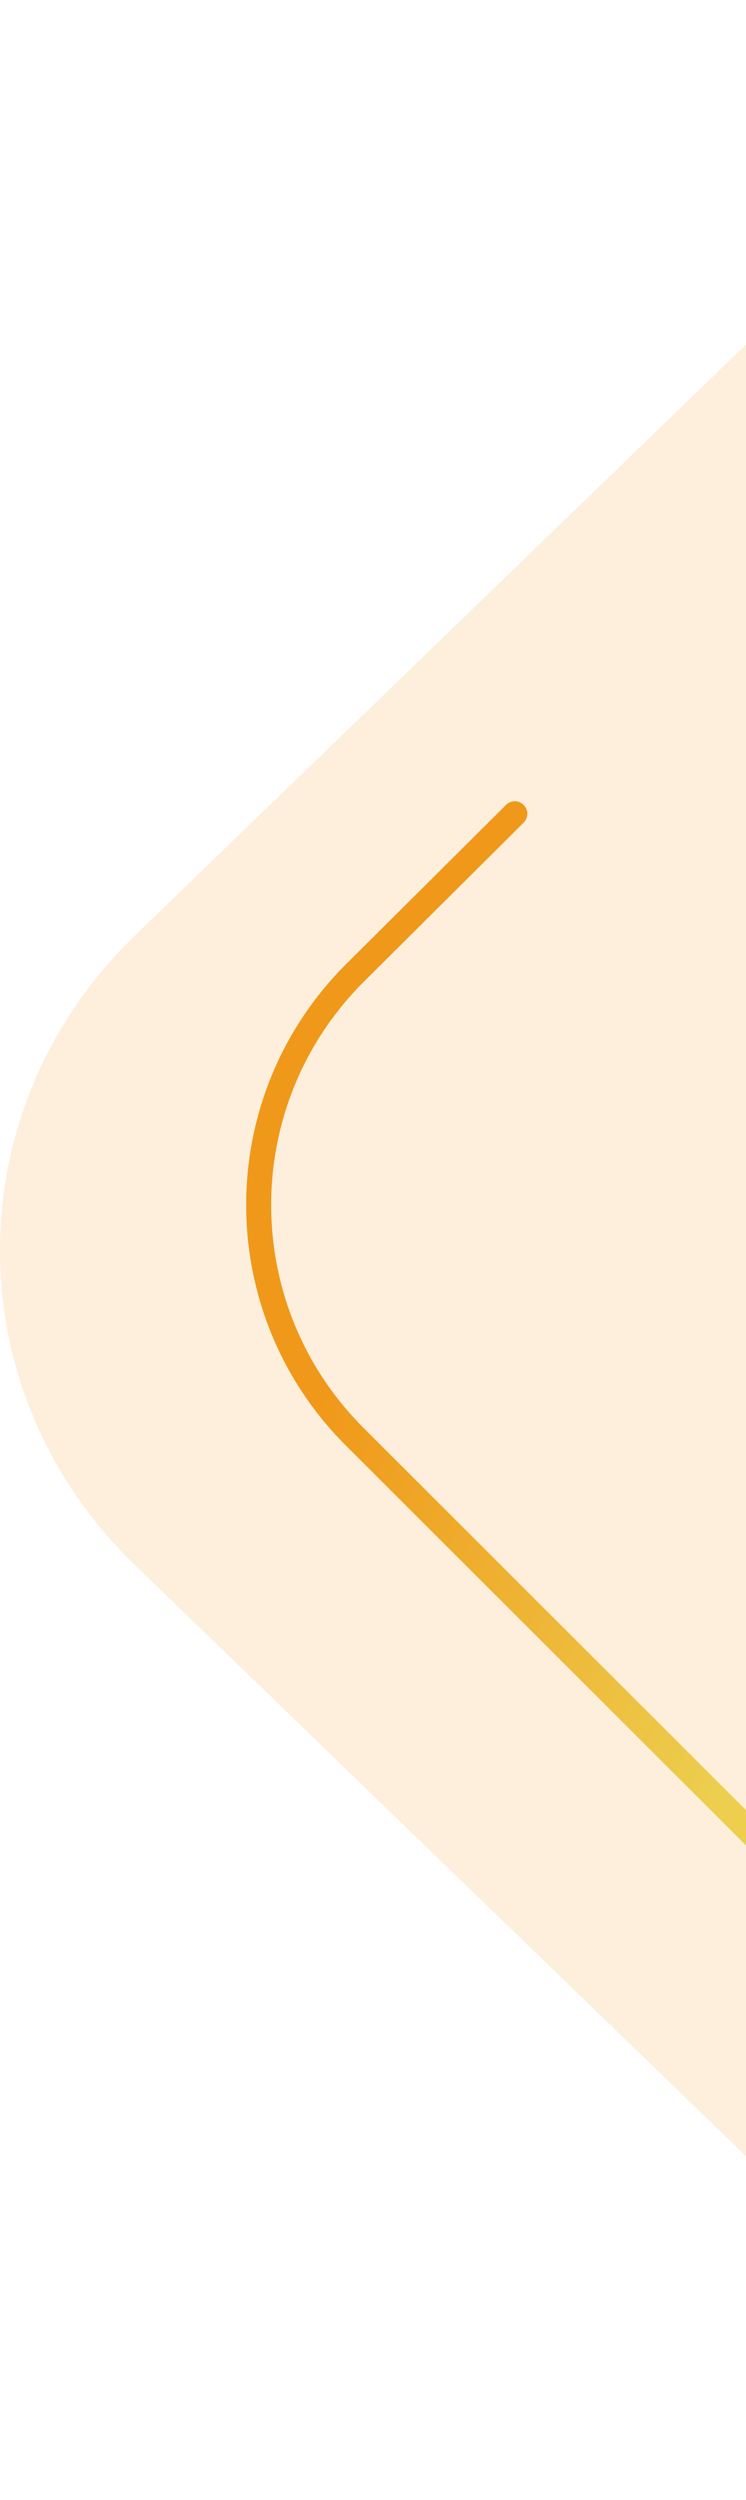 <svg width="597" height="2000" viewBox="0 0 597 2000" fill="none" xmlns="http://www.w3.org/2000/svg">
<path opacity="0.15" d="M107.745 1251.78L841.106 1960.96C894.952 2013.02 982.308 2013.02 1036.15 1960.96L1459.04 1552.23C1512.89 1500.17 1512.89 1415.72 1459.04 1363.66L1083.27 1000.35L1460.05 636.068C1513.32 584.562 1513.32 500.935 1460.05 449.429L1035.15 38.63C981.878 -12.876 895.381 -12.876 842.109 38.63L465.332 402.908L257.253 604.085L107.602 748.772C-35.891 887.782 -35.891 1112.91 107.745 1251.78Z" fill="#F09819"/>
<path d="M807 1672L283.86 1149.35C181.397 1047 181.397 881.082 283.757 778.633L412 651" stroke="url(#paint0_linear)" stroke-width="20" stroke-linecap="round"/>
<defs>
<linearGradient id="paint0_linear" x1="207" y1="651" x2="1098.97" y2="1175.17" gradientUnits="userSpaceOnUse">
<stop offset="0.271" stop-color="#F09819"/>
<stop offset="0.688" stop-color="#EDCE4D"/>
</linearGradient>
</defs>
</svg>
